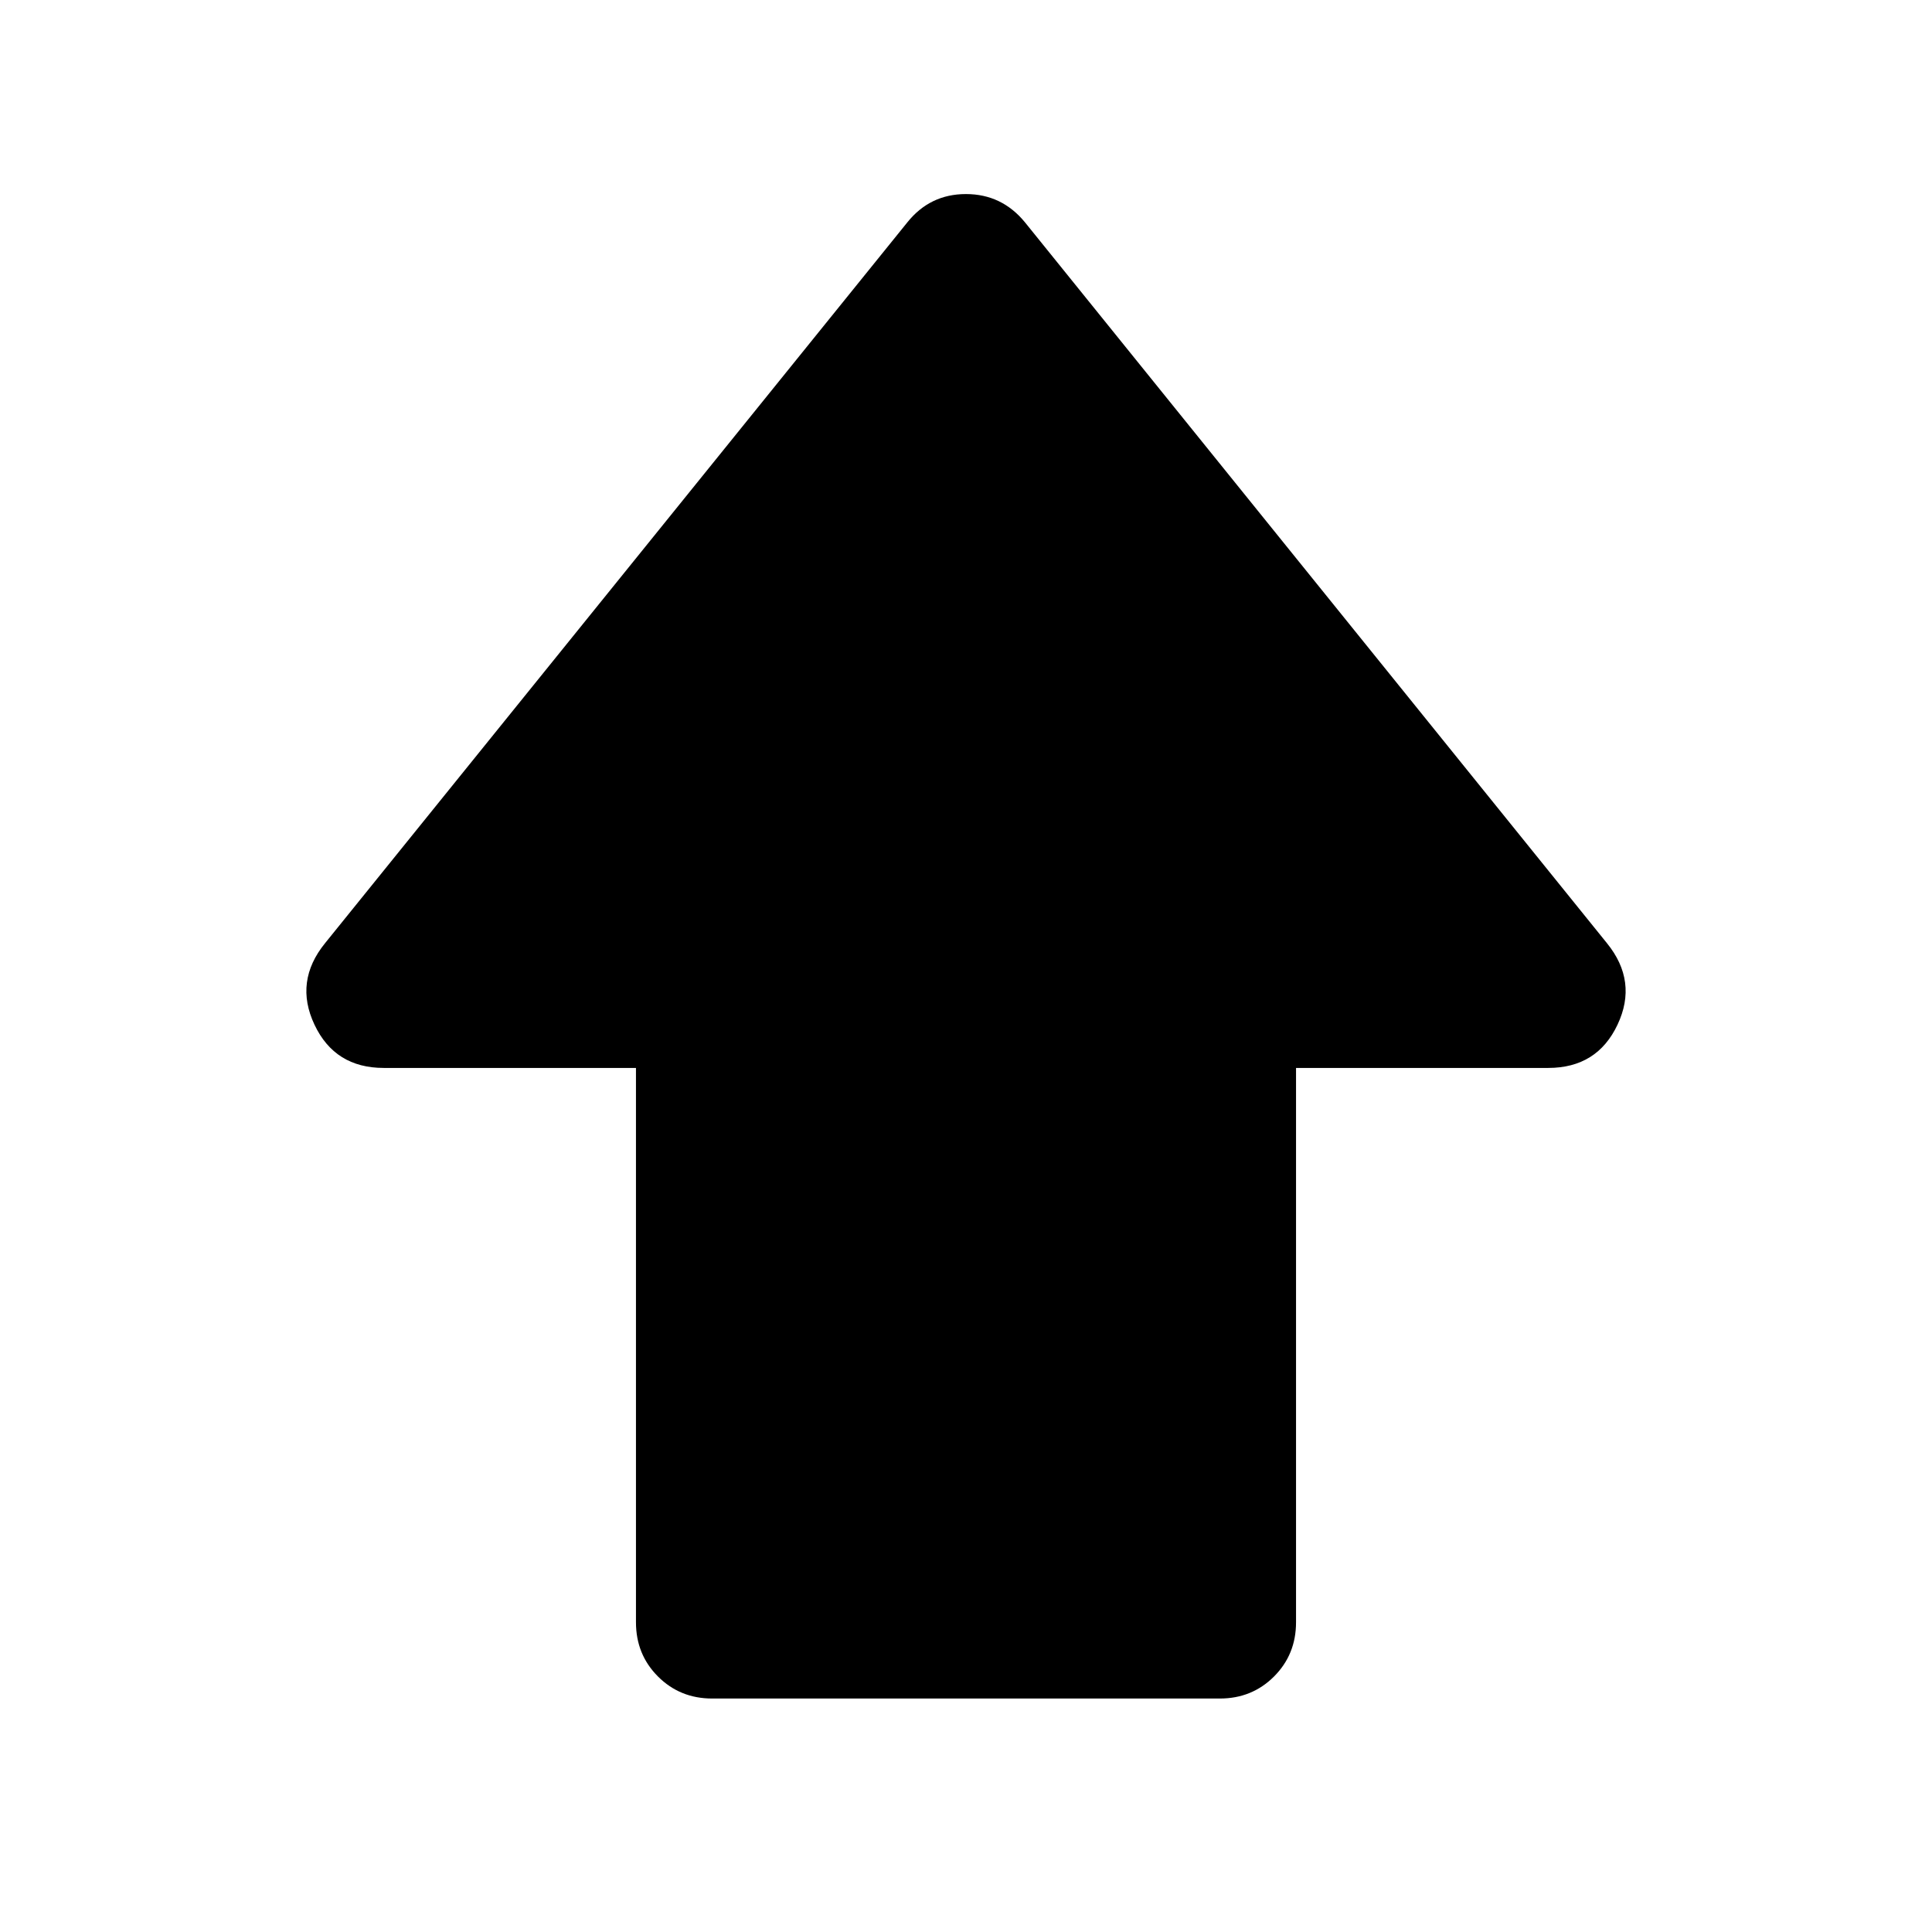 <svg xmlns="http://www.w3.org/2000/svg" height="40" viewBox="0 -960 960 960" width="40"><path d="M316.01-153.89v-275.46H190.69q-24.29 0-34.43-21.5-10.15-21.5 5.25-40.48l289.32-358.16q11.27-14.08 29.13-14.08t29.37 14.08l289.16 358.16q15.4 18.98 5.25 40.48-10.14 21.5-34.43 21.5H643.99v275.46q0 16-10.94 26.94-10.94 10.94-26.94 10.94H353.89q-16 0-26.94-10.94-10.94-10.94-10.94-26.94Z"/></svg>